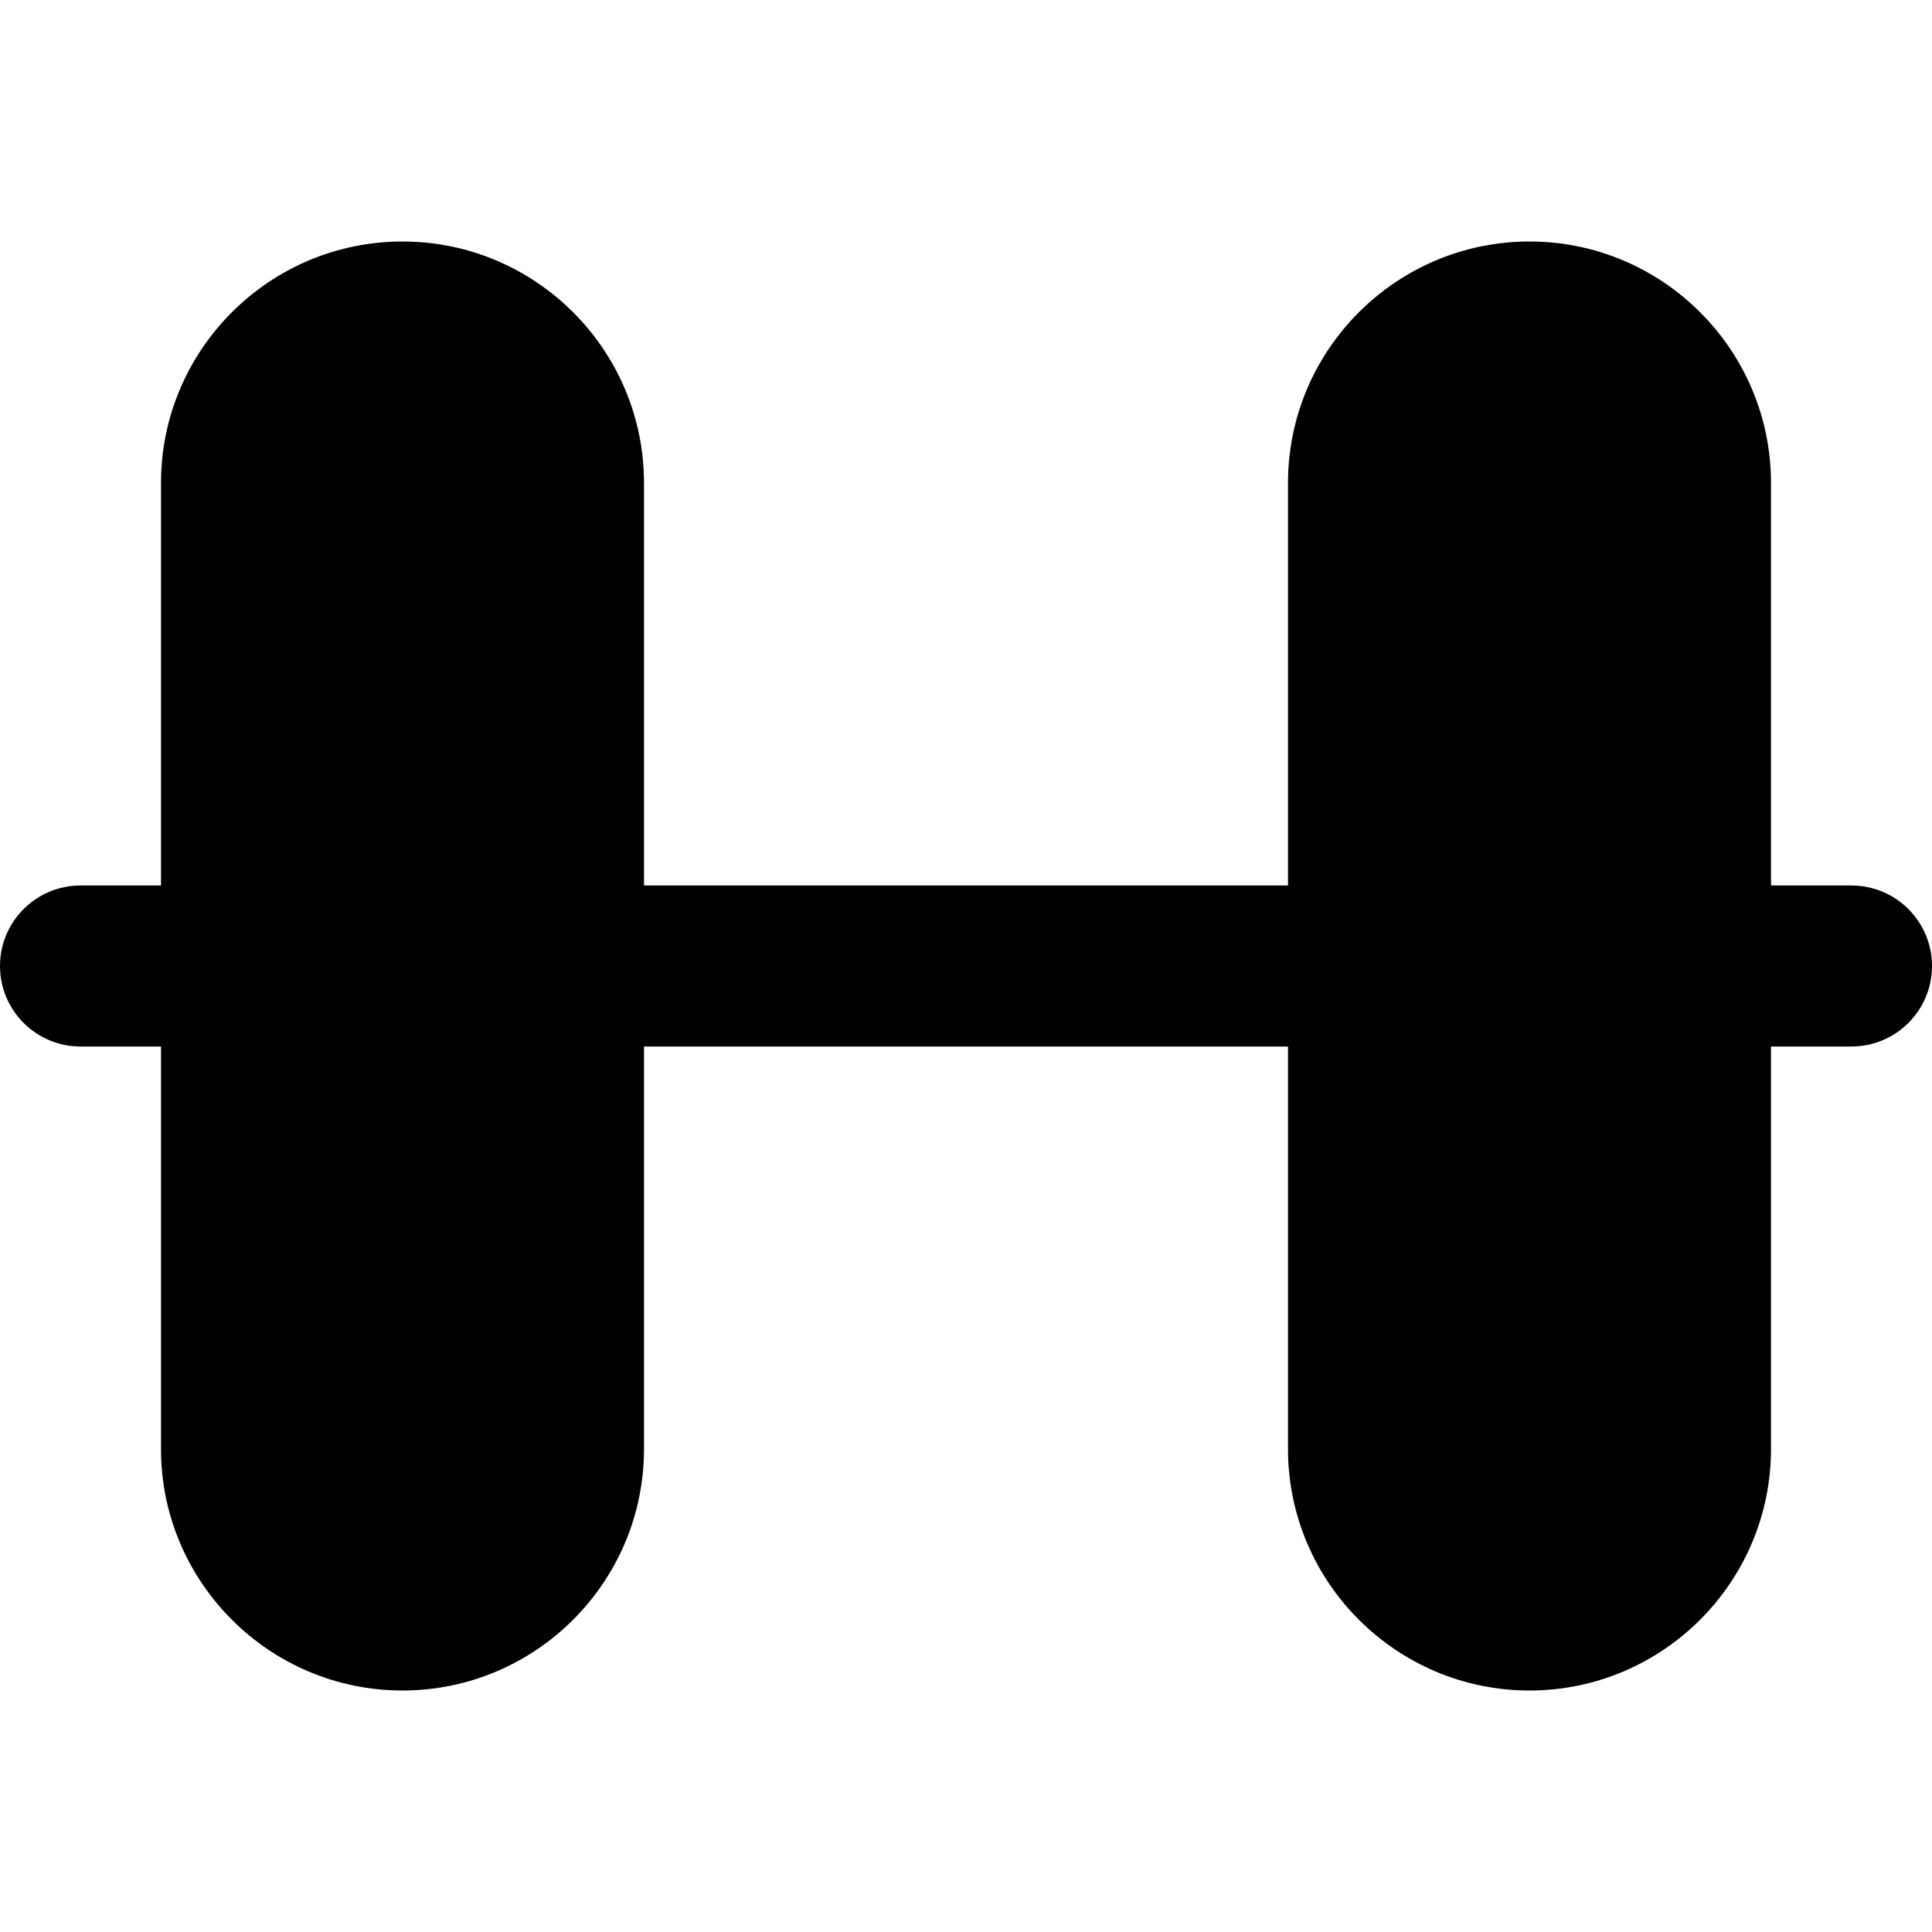 <?xml version="1.0" encoding="UTF-8"?>
<svg xmlns="http://www.w3.org/2000/svg" id="Layer_1" data-name="Layer 1" viewBox="0 0 24 24">
  <path d="M23,11h-1V6c0-1.654-1.346-3-3-3s-3,1.346-3,3v5H8V6c0-1.654-1.346-3-3-3s-3,1.346-3,3v5H1c-.552,0-1,.448-1,1s.448,1,1,1h1v5c0,1.654,1.346,3,3,3s3-1.346,3-3v-5h8v5c0,1.654,1.346,3,3,3s3-1.346,3-3v-5h1c.552,0,1-.448,1-1s-.448-1-1-1Z"/>
</svg>
